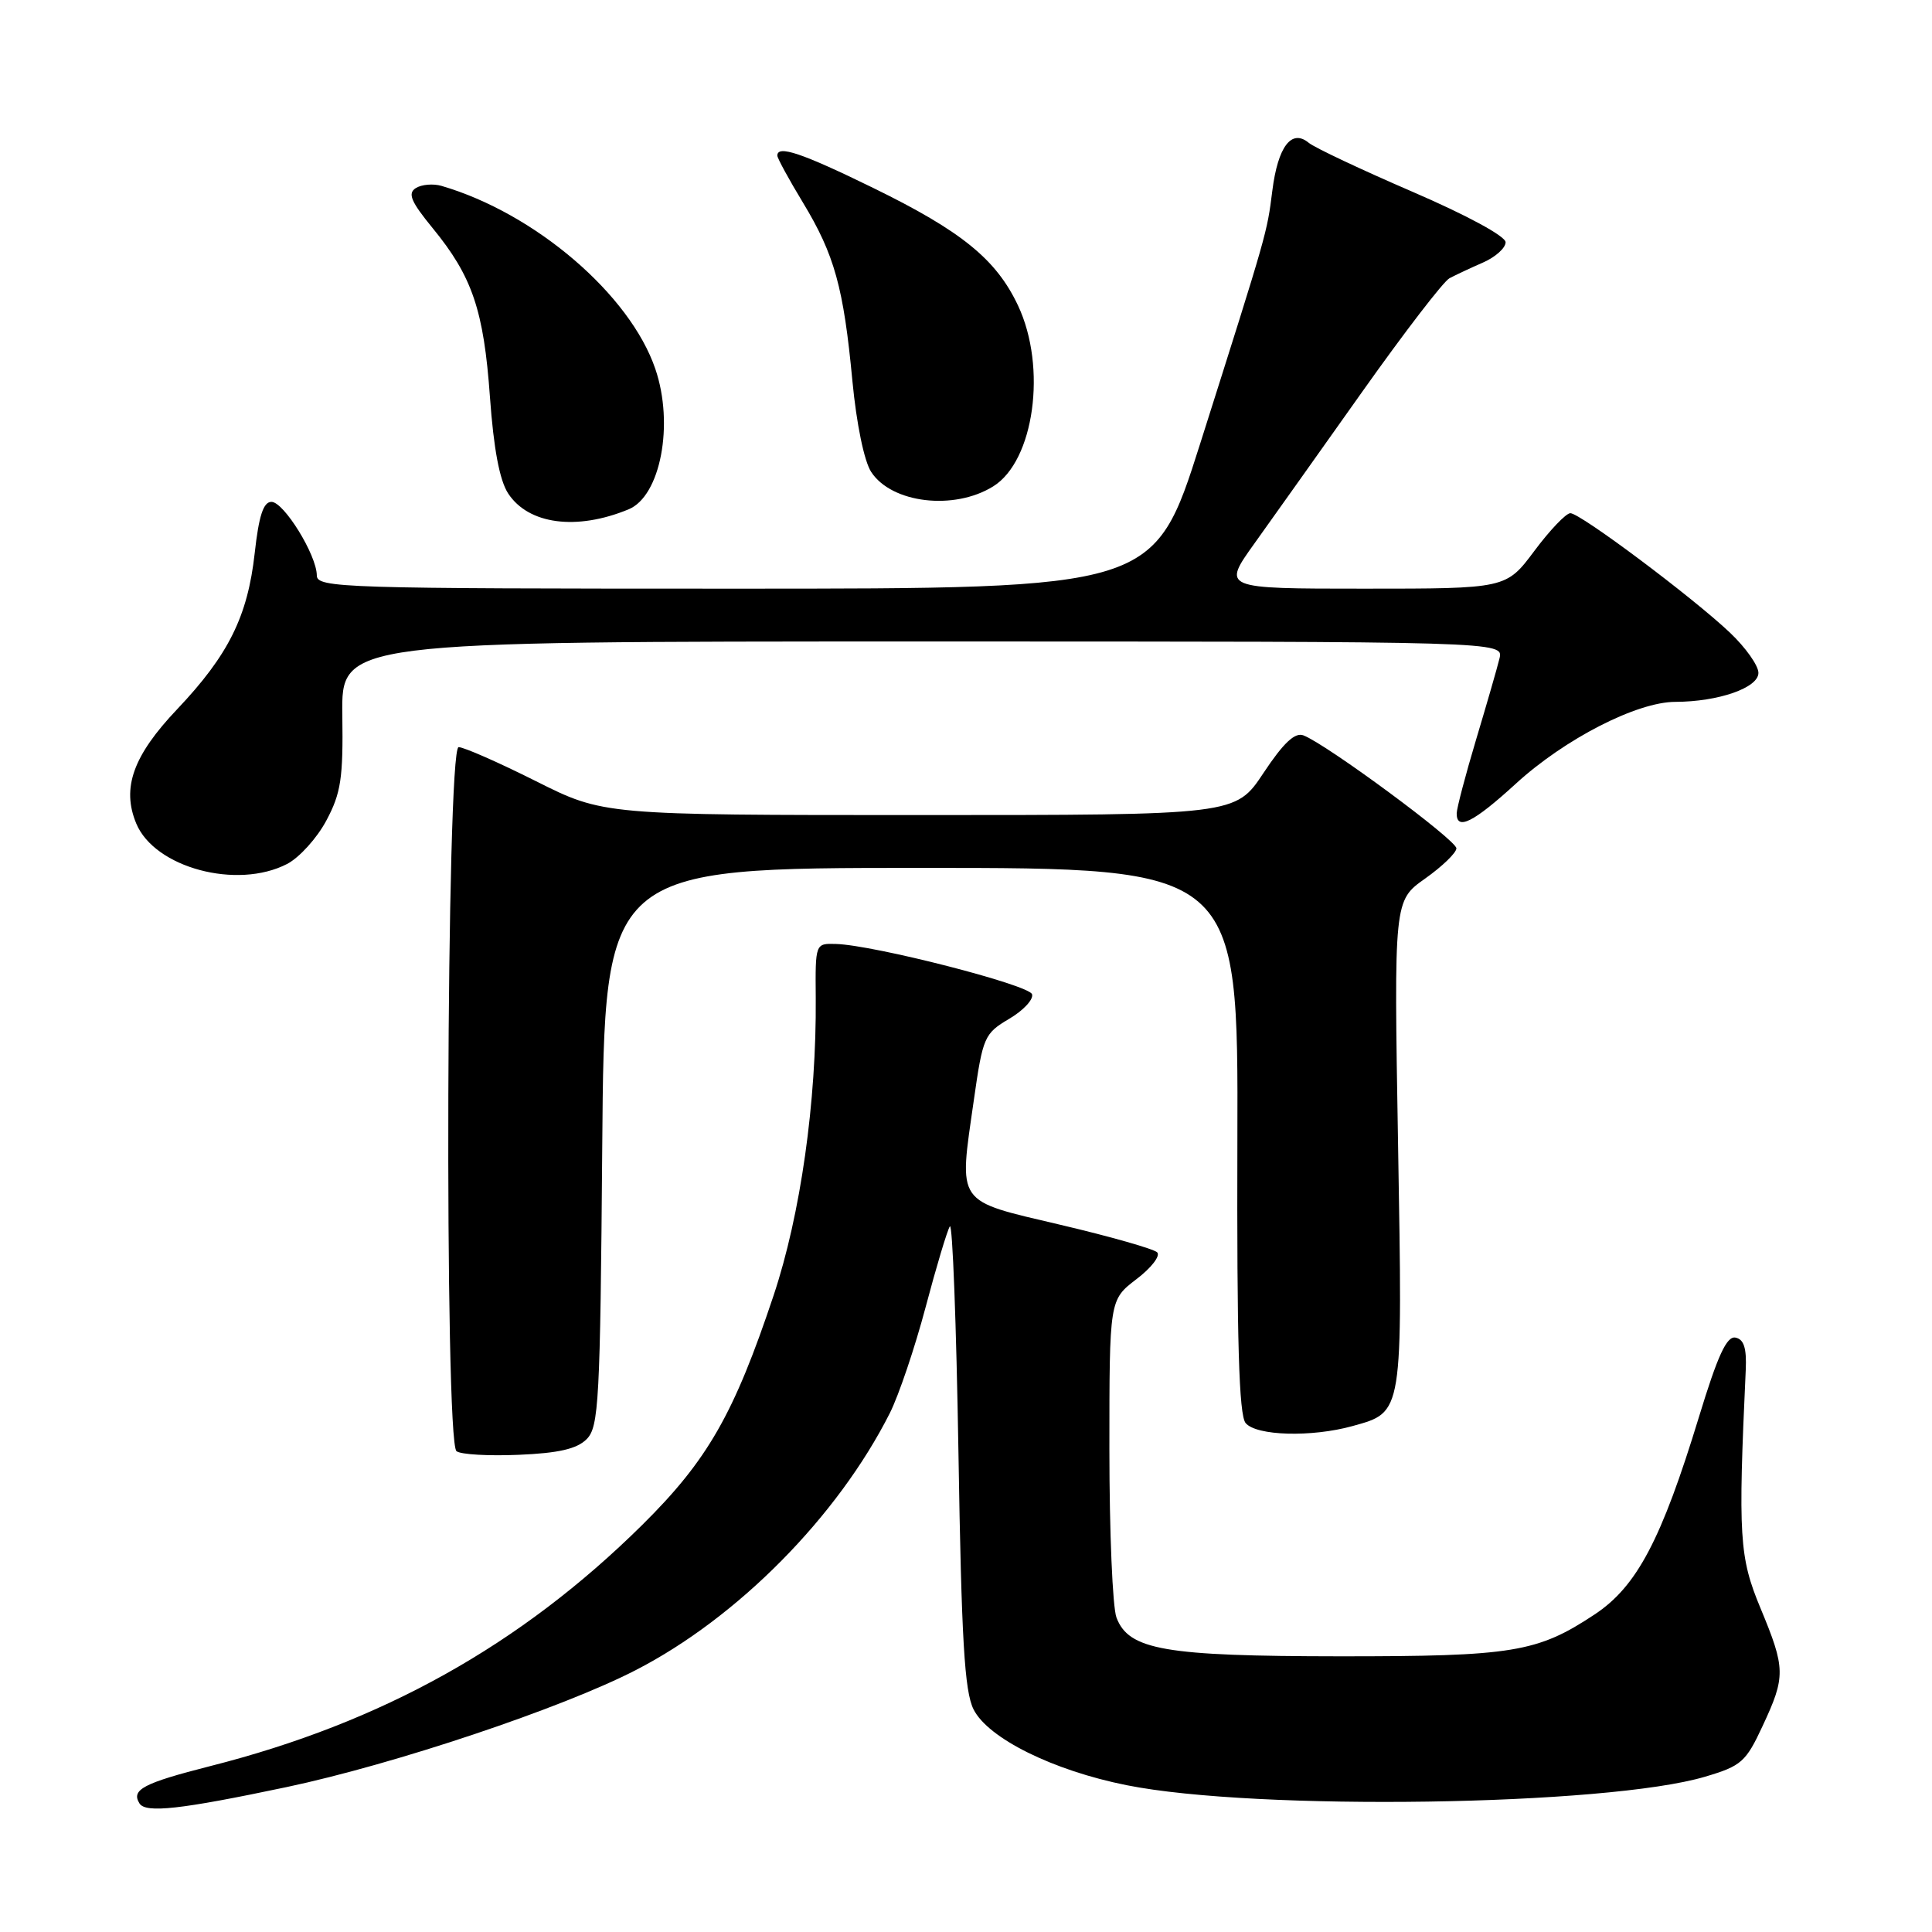 <?xml version="1.0" encoding="UTF-8" standalone="no"?>
<!DOCTYPE svg PUBLIC "-//W3C//DTD SVG 1.1//EN" "http://www.w3.org/Graphics/SVG/1.1/DTD/svg11.dtd" >
<svg xmlns="http://www.w3.org/2000/svg" xmlns:xlink="http://www.w3.org/1999/xlink" version="1.1" viewBox="0 0 256 256">
 <g >
 <path fill="currentColor"
d=" M 37.97 236.80 C 52.23 233.78 74.41 226.36 84.22 221.31 C 97.74 214.36 110.99 200.95 117.91 187.24 C 119.09 184.89 121.22 178.59 122.64 173.24 C 124.06 167.88 125.51 163.05 125.86 162.50 C 126.21 161.95 126.72 175.45 127.00 192.50 C 127.40 217.30 127.80 224.10 129.00 226.50 C 130.92 230.33 139.55 234.61 149.30 236.55 C 166.44 239.98 212.93 239.29 225.94 235.42 C 230.74 234.00 231.34 233.47 233.56 228.69 C 236.62 222.14 236.60 221.09 233.27 213.08 C 230.46 206.33 230.30 203.62 231.32 181.52 C 231.45 178.64 231.08 177.46 229.96 177.24 C 228.80 177.01 227.61 179.59 225.13 187.72 C 220.15 204.04 216.89 210.22 211.30 213.92 C 203.71 218.95 200.48 219.48 177.50 219.47 C 154.32 219.45 149.57 218.63 147.94 214.34 C 147.42 212.98 147.00 202.95 147.00 192.05 C 147.00 172.24 147.00 172.24 150.58 169.50 C 152.56 168.00 153.79 166.40 153.33 165.94 C 152.88 165.49 147.10 163.84 140.50 162.29 C 126.51 158.99 127.04 159.75 129.04 145.76 C 130.23 137.39 130.43 136.95 133.72 135.00 C 135.61 133.89 136.97 132.42 136.75 131.74 C 136.34 130.49 115.81 125.23 110.77 125.08 C 108.03 125.00 108.03 125.00 108.09 132.25 C 108.20 145.98 106.08 160.95 102.50 171.67 C 97.25 187.40 93.75 193.50 85.08 202.08 C 68.97 218.00 50.62 228.25 27.85 234.02 C 18.99 236.28 17.35 237.14 18.48 238.96 C 19.29 240.28 23.93 239.76 37.97 236.80 Z  M 77.73 190.70 C 79.35 189.08 79.53 185.74 79.80 151.97 C 80.09 115.00 80.09 115.00 122.08 115.00 C 164.07 115.00 164.07 115.00 163.96 151.06 C 163.88 177.68 164.17 187.50 165.05 188.56 C 166.46 190.26 173.78 190.47 179.22 188.96 C 185.94 187.09 185.86 187.55 185.25 151.59 C 184.70 119.34 184.70 119.34 188.83 116.42 C 191.10 114.81 192.97 113.01 192.98 112.41 C 193.00 111.33 175.79 98.62 172.71 97.44 C 171.58 97.01 170.07 98.43 167.42 102.42 C 163.72 108.00 163.72 108.00 121.84 108.00 C 79.96 108.00 79.96 108.00 71.00 103.50 C 66.07 101.03 61.47 99.00 60.77 99.00 C 59.14 99.00 58.86 191.02 60.49 192.29 C 61.04 192.73 64.75 192.94 68.73 192.77 C 74.01 192.55 76.44 191.99 77.73 190.70 Z  M 38.04 114.48 C 39.66 113.64 42.00 111.06 43.24 108.73 C 45.18 105.10 45.48 103.12 45.36 94.75 C 45.23 85.00 45.23 85.00 122.23 85.00 C 199.23 85.00 199.23 85.00 198.69 87.25 C 198.39 88.49 196.99 93.33 195.59 98.00 C 194.19 102.67 193.04 107.06 193.02 107.75 C 192.98 110.11 195.23 108.99 200.86 103.84 C 207.34 97.91 216.91 93.00 222.00 93.00 C 227.71 92.98 233.00 91.14 233.00 89.16 C 233.00 88.19 231.31 85.81 229.25 83.85 C 224.29 79.15 209.40 68.00 208.08 68.00 C 207.51 68.00 205.36 70.25 203.31 73.00 C 199.57 78.00 199.57 78.00 180.75 78.00 C 161.93 78.00 161.93 78.00 166.22 72.01 C 168.57 68.72 175.03 59.64 180.56 51.83 C 186.09 44.03 191.26 37.30 192.06 36.87 C 192.85 36.45 194.85 35.51 196.50 34.79 C 198.15 34.07 199.50 32.86 199.50 32.10 C 199.50 31.30 194.37 28.52 187.16 25.41 C 180.37 22.48 174.18 19.56 173.41 18.92 C 171.14 17.04 169.33 19.41 168.59 25.27 C 167.87 30.94 168.00 30.49 159.04 58.75 C 152.93 78.00 152.93 78.00 97.47 78.00 C 45.31 78.00 42.00 77.90 41.98 76.25 C 41.96 73.54 37.61 66.50 35.97 66.50 C 34.90 66.50 34.30 68.33 33.75 73.29 C 32.82 81.67 30.28 86.79 23.49 93.96 C 17.63 100.13 16.10 104.41 18.05 109.11 C 20.48 114.98 31.41 117.91 38.04 114.48 Z  M 83.29 67.49 C 87.52 65.75 89.34 56.23 86.84 48.90 C 83.49 39.03 70.90 28.25 58.50 24.63 C 57.40 24.31 55.87 24.44 55.10 24.92 C 53.99 25.62 54.44 26.70 57.33 30.23 C 62.58 36.63 64.10 41.11 64.92 52.60 C 65.41 59.46 66.20 63.65 67.33 65.38 C 70.02 69.49 76.39 70.34 83.29 67.49 Z  M 131.60 64.45 C 137.04 61.08 138.75 48.69 134.90 40.50 C 132.01 34.36 127.42 30.63 115.68 24.89 C 106.25 20.28 103.00 19.18 103.00 20.62 C 103.00 20.96 104.53 23.77 106.41 26.87 C 110.58 33.77 111.78 38.09 112.95 50.50 C 113.49 56.16 114.51 61.13 115.44 62.54 C 118.15 66.69 126.42 67.67 131.60 64.45 Z "/>
</g>
</svg>